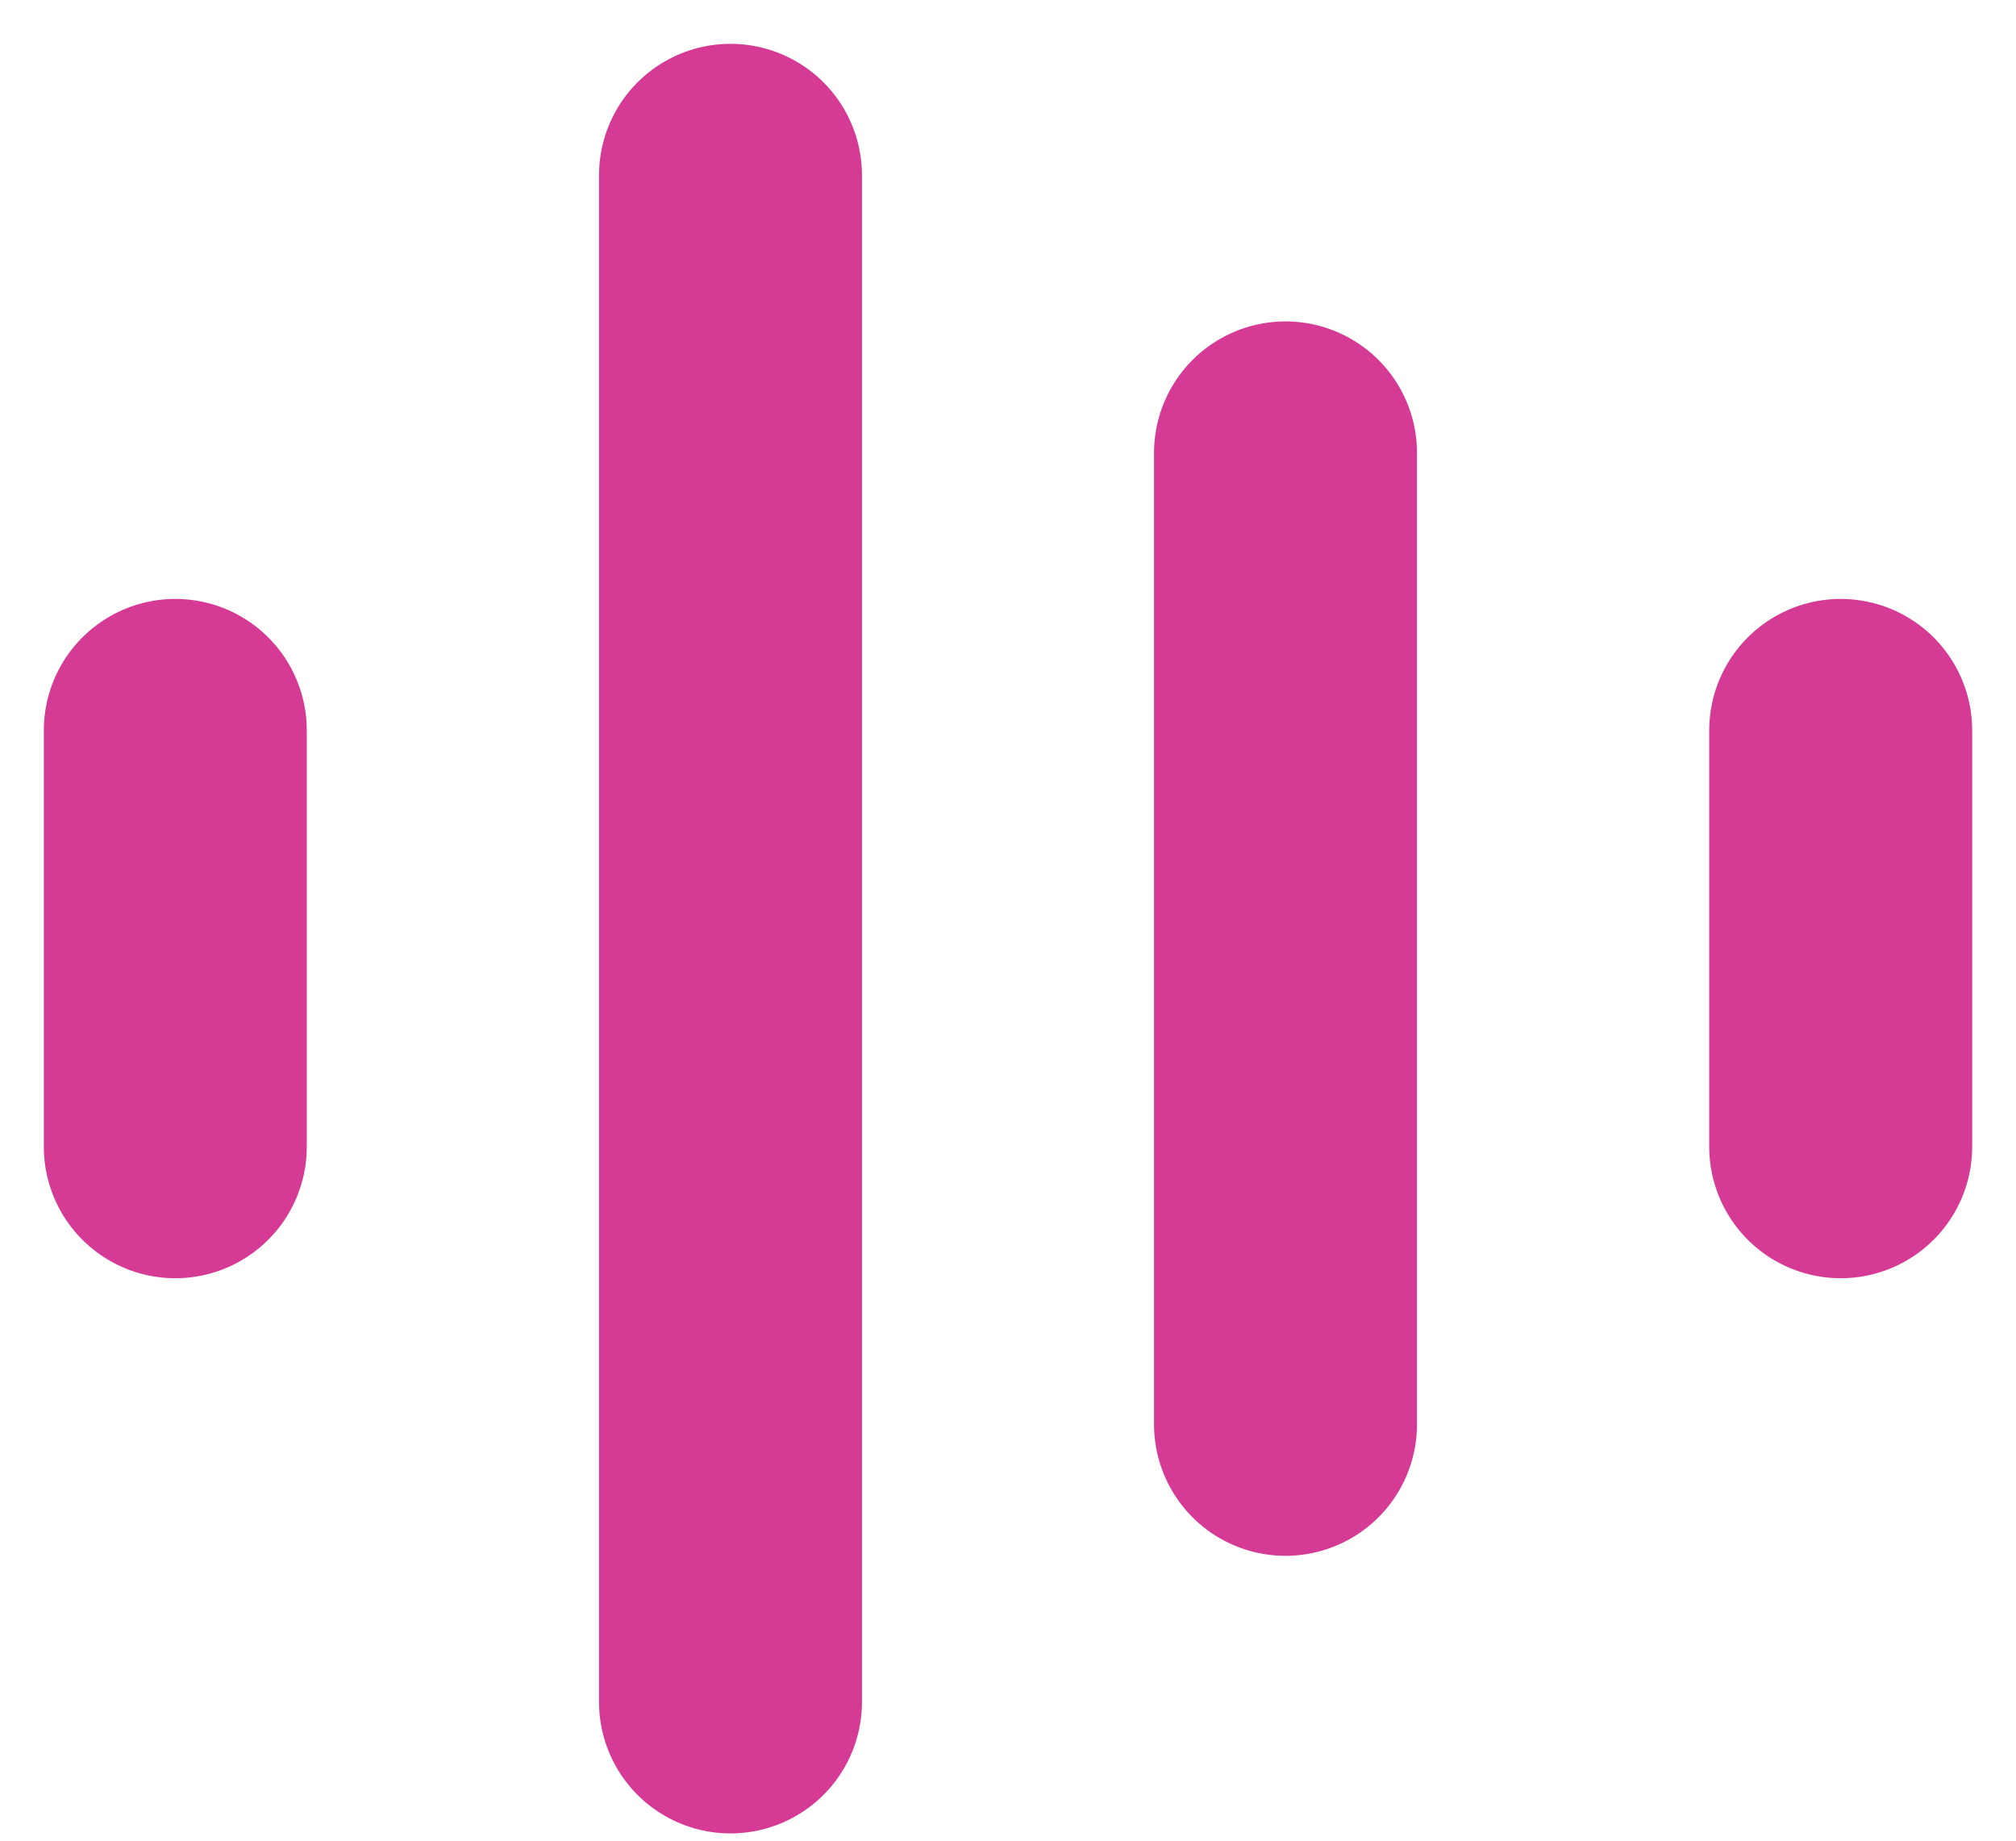 <svg width="23" height="21" viewBox="0 0 23 21" fill="none" xmlns="http://www.w3.org/2000/svg">
<path d="M2 8.333V13.083" stroke="#D53A94" stroke-width="3" stroke-linecap="round" stroke-linejoin="round"/>
<path d="M8.334 2V19.417" stroke="#D53A94" stroke-width="3" stroke-linecap="round" stroke-linejoin="round"/>
<path d="M14.666 5.167L14.666 16.25" stroke="#D53A94" stroke-width="3" stroke-linecap="round" stroke-linejoin="round"/>
<path d="M21 8.333L21 13.083" stroke="#D53A94" stroke-width="3" stroke-linecap="round" stroke-linejoin="round"/>
</svg>
